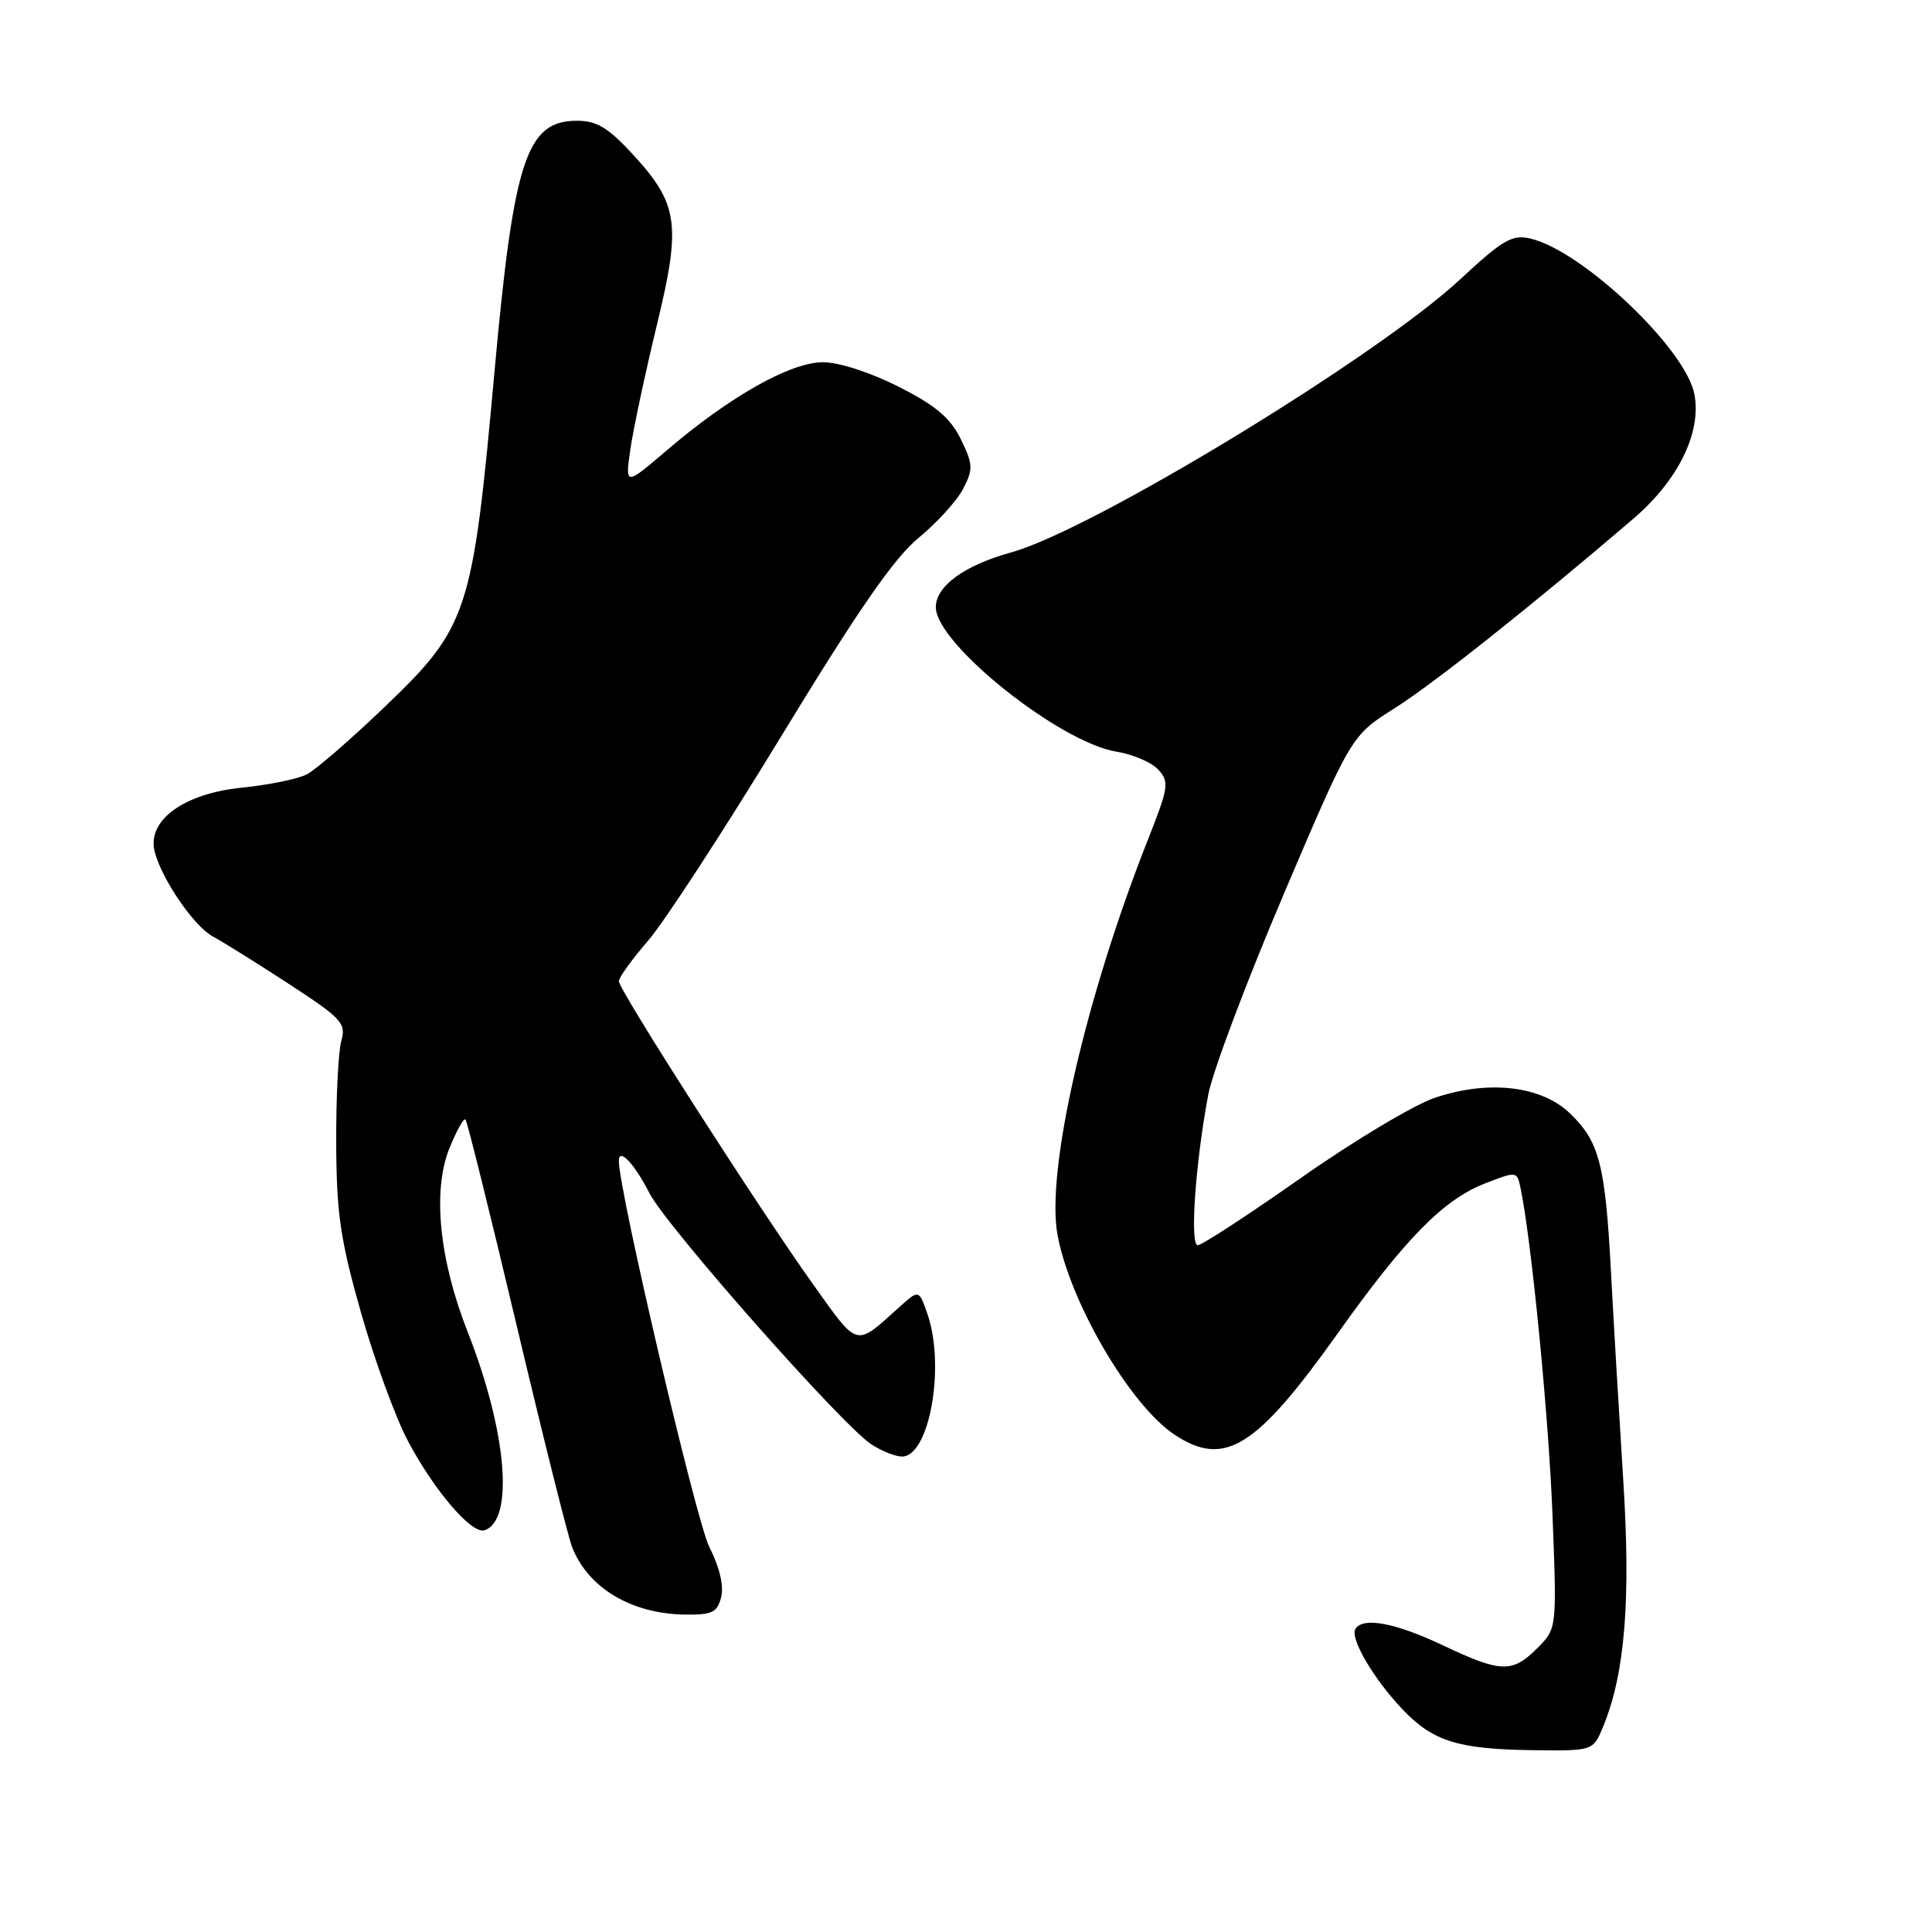 <?xml version="1.0" encoding="UTF-8" standalone="no"?>
<!DOCTYPE svg PUBLIC "-//W3C//DTD SVG 1.1//EN" "http://www.w3.org/Graphics/SVG/1.1/DTD/svg11.dtd" >
<svg xmlns="http://www.w3.org/2000/svg" xmlns:xlink="http://www.w3.org/1999/xlink" version="1.1" viewBox="0 0 256 256">
 <g >
 <path fill="currentColor"
d=" M 212.44 228.75 C 215.32 221.73 216.11 212.03 215.08 196.00 C 214.54 187.47 213.81 175.10 213.46 168.50 C 212.71 154.29 211.92 151.26 208.02 147.52 C 204.23 143.88 197.30 143.07 190.19 145.44 C 187.43 146.35 179.43 151.13 172.43 156.05 C 165.42 160.97 159.25 165.00 158.71 165.00 C 157.63 165.00 158.41 153.97 160.11 145.00 C 160.69 141.97 165.18 130.04 170.10 118.48 C 179.05 97.47 179.05 97.47 184.77 93.86 C 189.92 90.62 203.00 80.23 216.40 68.76 C 222.37 63.65 225.47 57.34 224.52 52.25 C 223.39 46.23 209.64 33.18 202.75 31.60 C 200.37 31.05 199.10 31.79 193.50 37.00 C 182.44 47.29 144.70 70.24 134.00 73.19 C 127.80 74.90 124.00 77.66 124.00 80.46 C 124.00 85.29 140.43 98.41 147.99 99.61 C 150.14 99.96 152.62 101.03 153.49 101.99 C 154.95 103.60 154.84 104.35 152.16 111.12 C 143.83 132.15 138.55 155.21 140.13 163.65 C 141.81 172.66 149.78 186.24 155.66 190.12 C 162.28 194.48 166.43 191.89 177.30 176.62 C 186.20 164.11 191.25 158.97 196.75 156.82 C 200.94 155.19 201.01 155.19 201.46 157.33 C 202.90 164.08 205.20 187.55 205.71 200.64 C 206.30 215.79 206.30 215.79 203.70 218.39 C 200.38 221.71 198.91 221.67 191.16 218.00 C 184.87 215.02 180.60 214.23 179.60 215.84 C 178.84 217.06 181.99 222.44 185.82 226.48 C 189.88 230.76 193.21 231.79 203.30 231.91 C 211.10 232.00 211.10 232.00 212.44 228.75 Z  M 95.56 211.62 C 95.93 210.13 95.34 207.63 93.98 204.96 C 92.26 201.59 82.00 157.80 82.00 153.83 C 82.00 152.01 84.04 154.16 86.05 158.09 C 88.29 162.49 111.54 188.81 115.44 191.37 C 116.81 192.27 118.64 193.00 119.52 193.00 C 123.16 193.00 125.29 181.00 122.88 174.08 C 121.76 170.86 121.76 170.86 119.13 173.23 C 113.27 178.51 113.79 178.65 107.78 170.24 C 100.60 160.19 82.00 131.17 82.00 130.02 C 82.00 129.52 83.75 127.10 85.88 124.64 C 88.02 122.17 95.97 109.96 103.55 97.50 C 113.75 80.76 118.49 73.91 121.74 71.25 C 124.15 69.27 126.80 66.36 127.62 64.77 C 128.97 62.16 128.94 61.53 127.31 58.19 C 125.92 55.37 124.00 53.74 119.09 51.25 C 115.34 49.35 111.18 48.00 109.04 48.00 C 104.74 48.00 96.72 52.52 88.39 59.64 C 82.82 64.40 82.82 64.40 83.54 59.45 C 83.94 56.73 85.51 49.39 87.02 43.14 C 90.29 29.68 89.91 27.03 83.80 20.40 C 80.58 16.91 79.06 16.00 76.45 16.00 C 69.75 16.00 68.06 21.15 65.50 49.50 C 62.62 81.27 62.03 83.08 50.97 93.67 C 46.48 97.98 41.83 102.00 40.65 102.61 C 39.47 103.22 35.60 104.01 32.05 104.37 C 24.35 105.14 19.46 108.71 20.49 112.82 C 21.41 116.48 25.73 122.79 28.24 124.11 C 29.48 124.77 33.98 127.58 38.22 130.34 C 45.31 134.96 45.89 135.58 45.22 137.94 C 44.83 139.35 44.52 145.45 44.55 151.50 C 44.59 160.81 45.09 164.26 47.84 173.95 C 49.63 180.24 52.44 187.93 54.10 191.03 C 57.60 197.60 62.53 203.32 64.20 202.77 C 68.16 201.45 67.17 189.69 61.97 176.49 C 58.20 166.91 57.29 157.82 59.53 152.20 C 60.48 149.85 61.44 148.11 61.68 148.34 C 61.91 148.58 64.96 160.86 68.46 175.63 C 71.96 190.41 75.27 203.62 75.81 205.00 C 77.93 210.41 83.64 213.83 90.73 213.94 C 94.38 213.99 95.04 213.67 95.56 211.62 Z "/>
</g>
</svg>